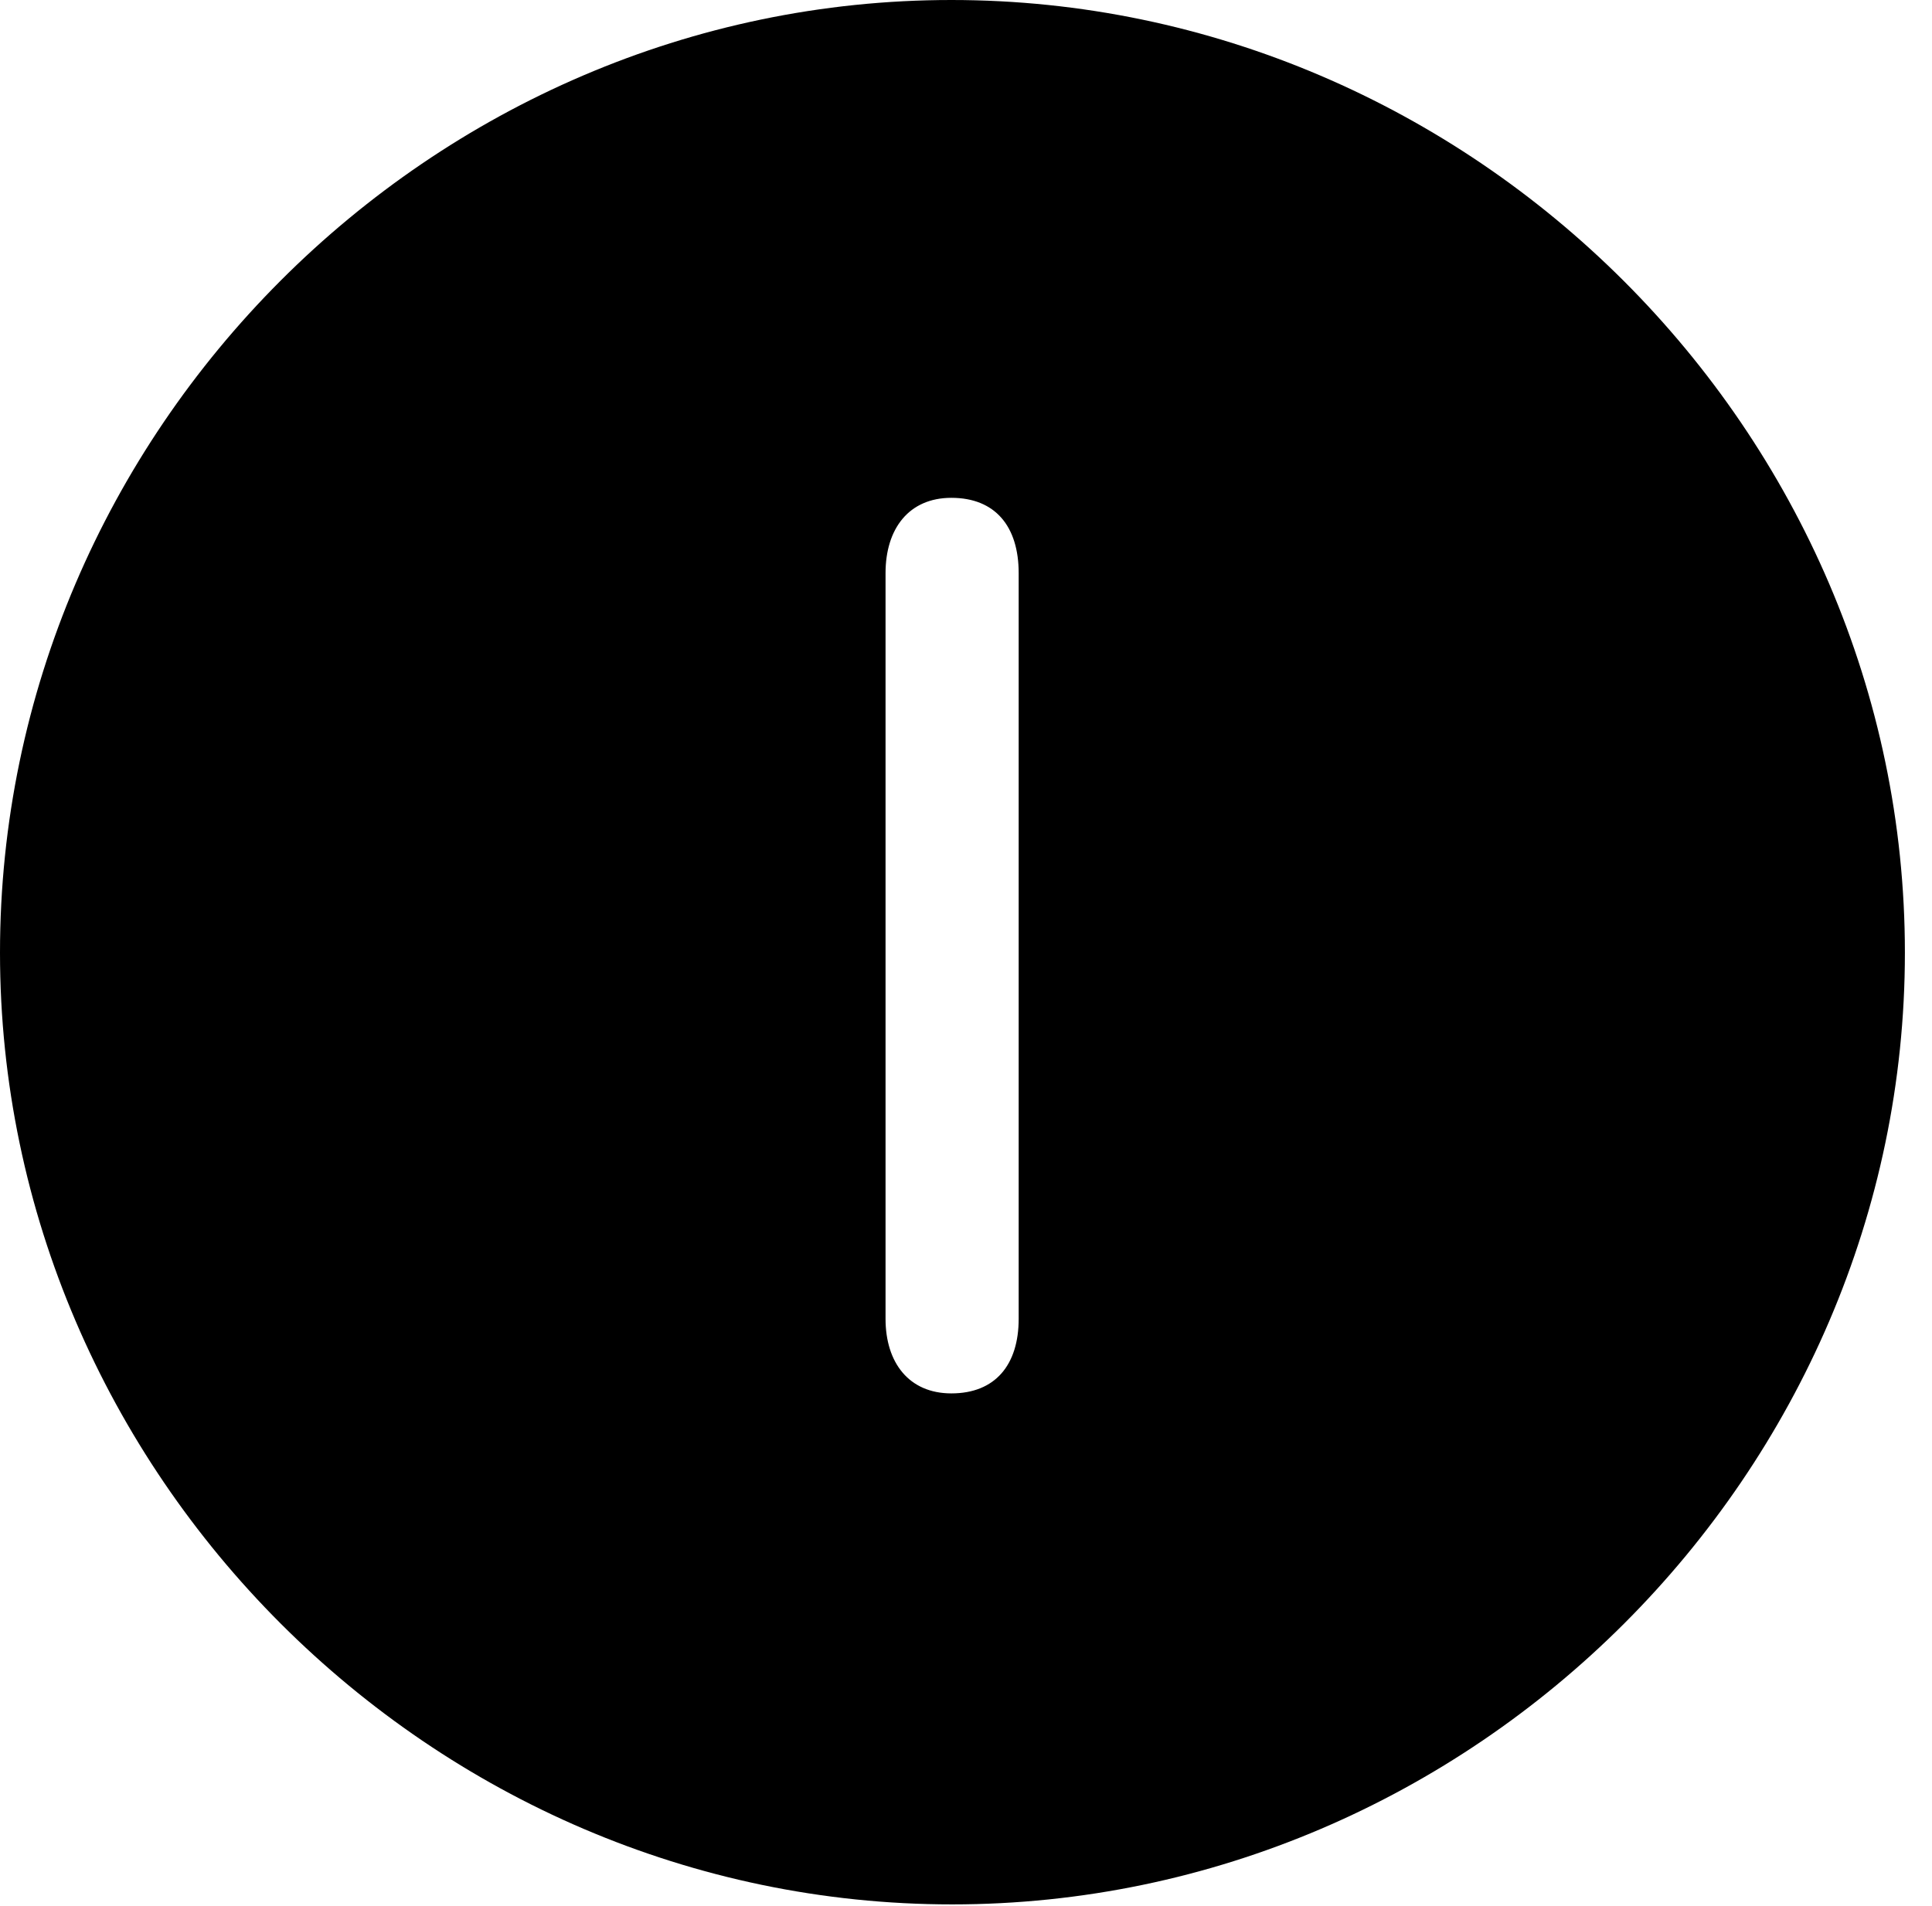 <svg version="1.1" xmlns="http://www.w3.org/2000/svg" xmlns:xlink="http://www.w3.org/1999/xlink" width="25.801" height="25.459" viewBox="0 0 25.801 25.459">
 <g>
  <rect height="25.459" opacity="0" width="25.801" x="0" y="0"/>
  <path d="M25.439 12.725C25.439 19.678 19.678 25.439 12.715 25.439C5.762 25.439 0 19.678 0 12.725C0 5.762 5.752 0 12.705 0C19.668 0 25.439 5.762 25.439 12.725ZM11.826 7.656L11.826 17.617C11.826 18.203 12.139 18.613 12.705 18.613C13.291 18.613 13.604 18.232 13.604 17.617L13.604 7.656C13.604 7.031 13.291 6.65 12.705 6.65C12.139 6.65 11.826 7.061 11.826 7.656Z" fill="currentColor"/>
 </g>
</svg>
